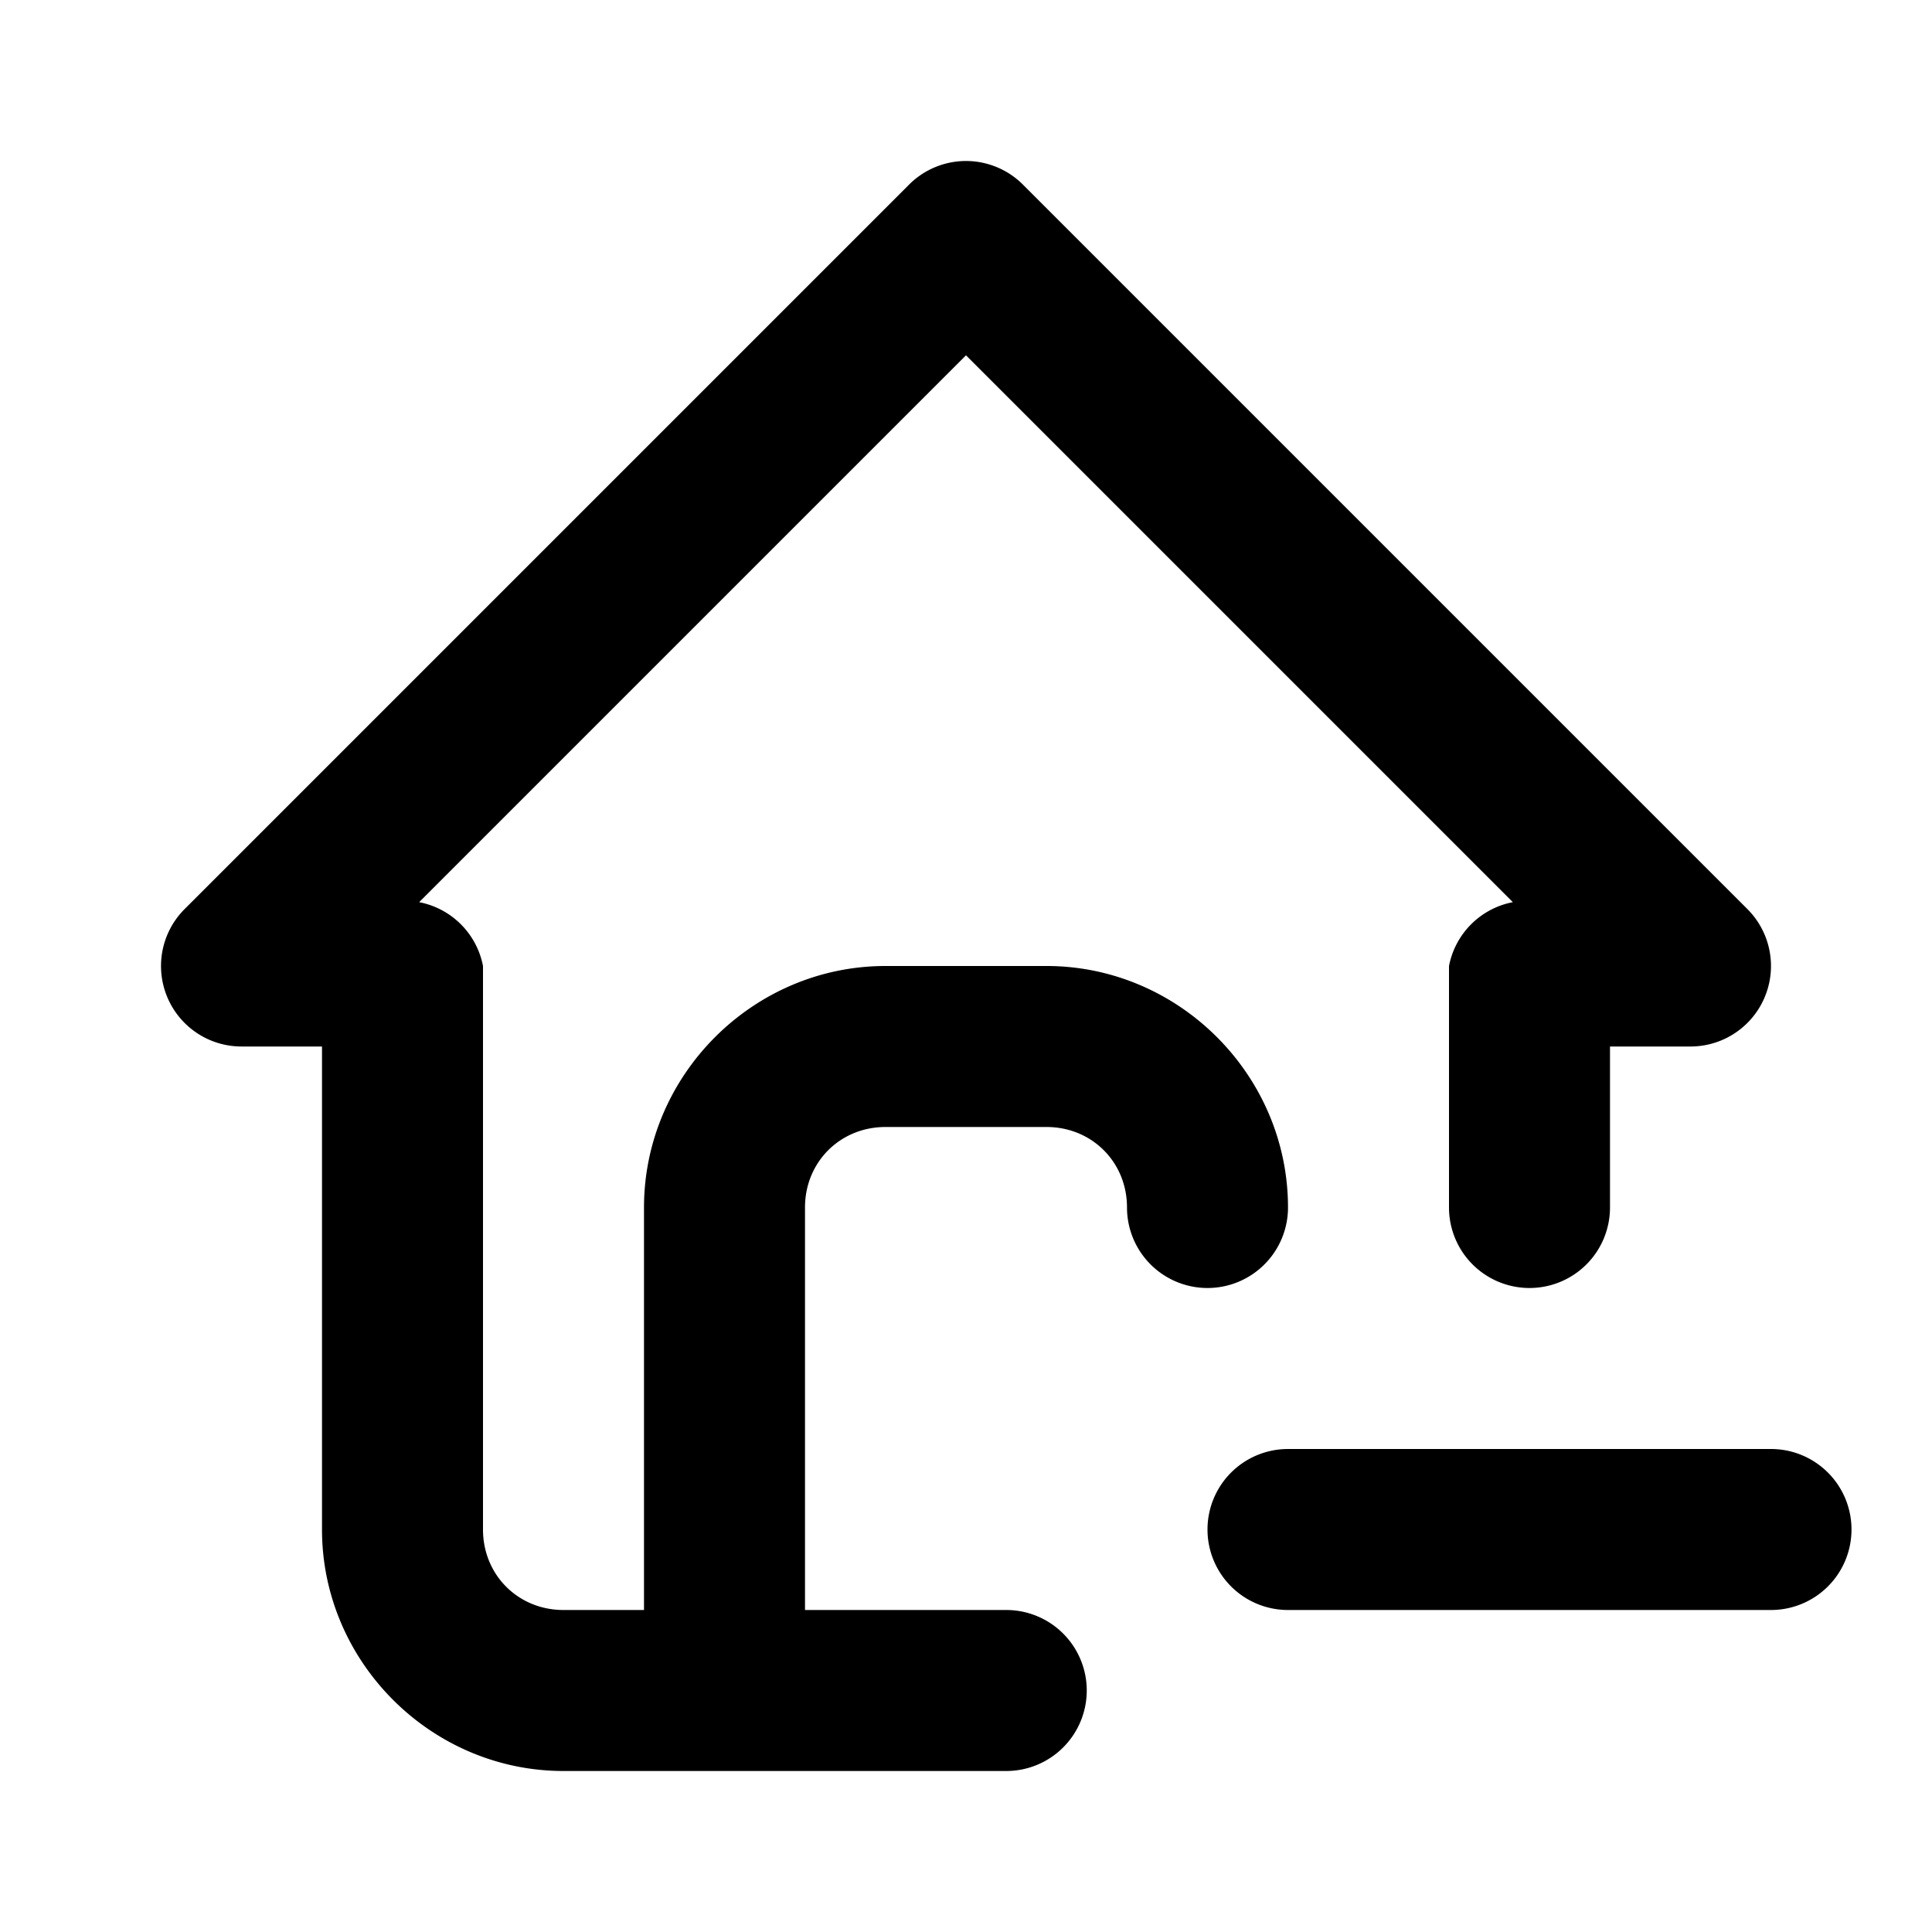<svg xmlns="http://www.w3.org/2000/svg" width="24" height="24" viewBox="0 0 24 24"><path d="M12 2a1 1 0 0 0-.707.293l-9 9A1 1 0 0 0 3 13h1v6c0 1.645 1.355 3 3 3h5.5a1 1 0 0 0 1-1 1 1 0 0 0-1-1H10v-5c0-.564.436-1 1-1h2c.564 0 1 .436 1 1a1 1 0 0 0 1 1 1 1 0 0 0 1-1c0-1.645-1.355-3-3-3h-2c-1.645 0-3 1.355-3 3v5H7c-.564 0-1-.436-1-1v-7a1 1 0 0 0-.793-.793L12 4.414l6.793 6.793A1 1 0 0 0 18 12v3a1 1 0 0 0 1 1 1 1 0 0 0 1-1v-2h1a1 1 0 0 0 .707-1.707l-9-9A1 1 0 0 0 12 2zm4 16a1 1 0 0 0-1 1 1 1 0 0 0 1 1h6a1 1 0 0 0 1-1 1 1 0 0 0-1-1z"/></svg>